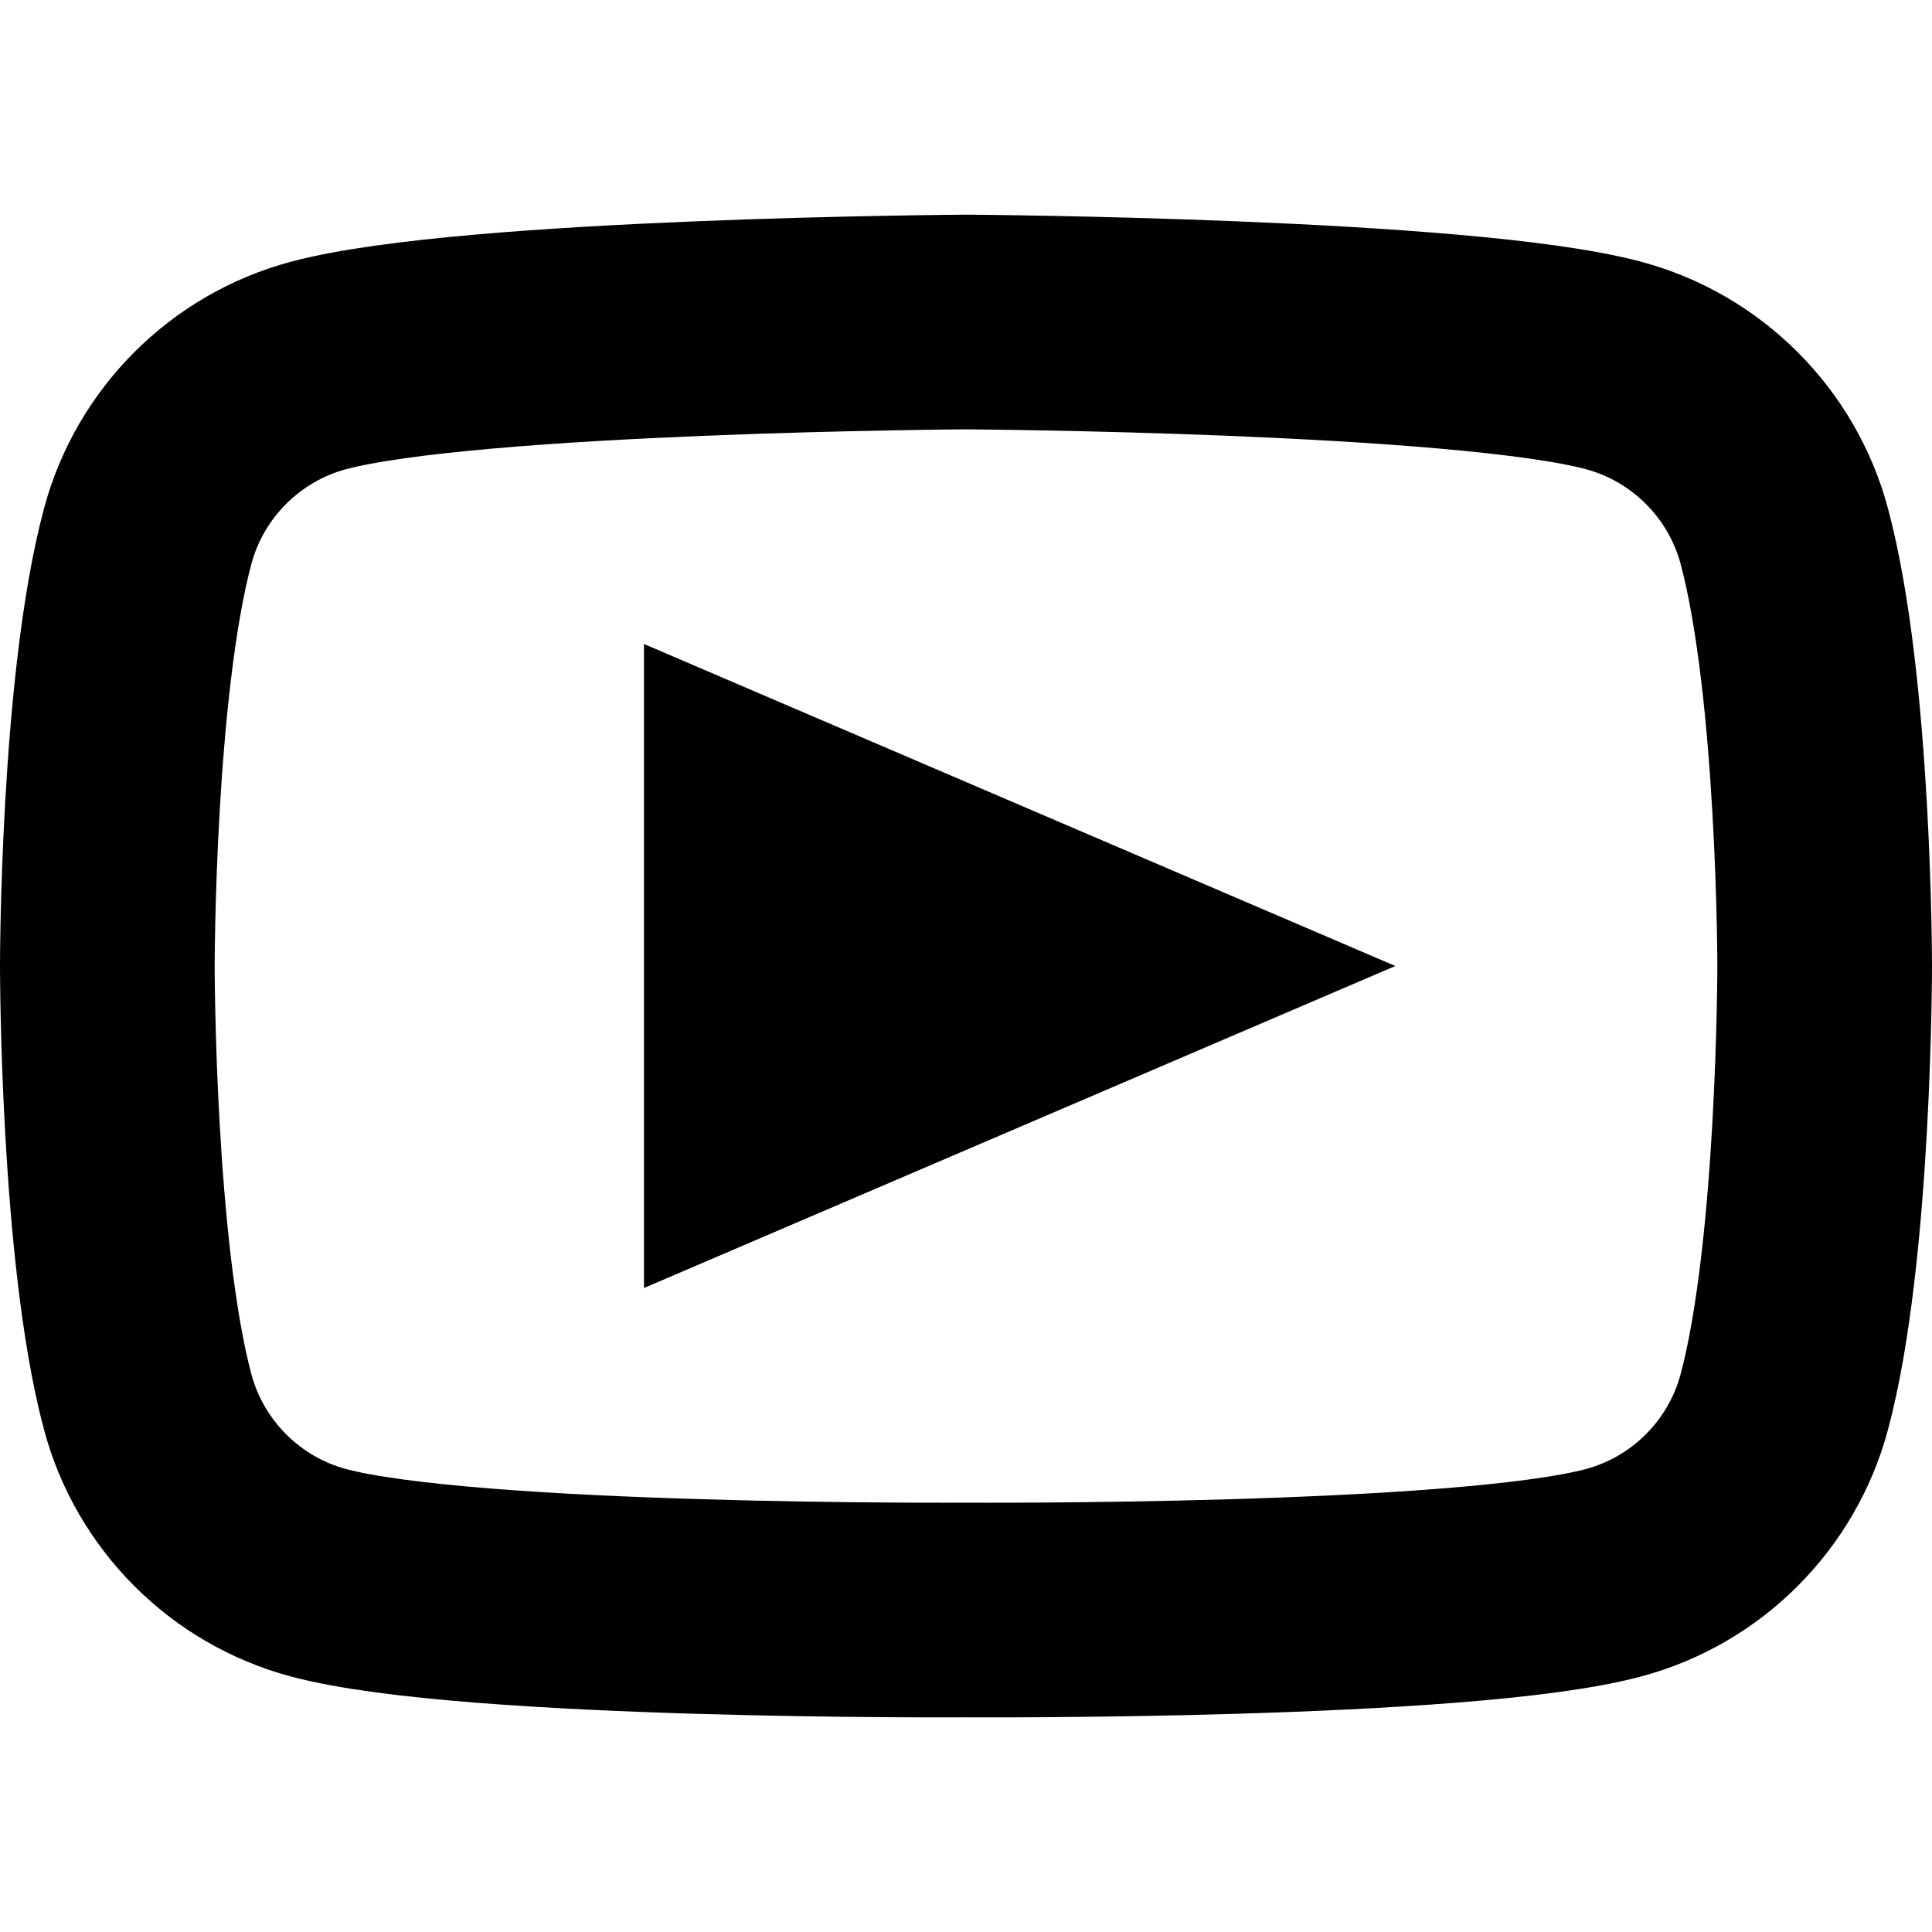 <?xml version="1.0" encoding="UTF-8" standalone="no"?><!DOCTYPE svg PUBLIC "-//W3C//DTD SVG 1.1//EN" "http://www.w3.org/Graphics/SVG/1.1/DTD/svg11.dtd"><svg width="18px" height="18px" version="1.1" xmlns="http://www.w3.org/2000/svg" xmlns:xlink="http://www.w3.org/1999/xlink" xml:space="preserve" xmlns:serif="http://www.serif.com/" style="fill-rule:evenodd;clip-rule:evenodd;stroke-linecap:round;stroke-linejoin:round;stroke-miterlimit:14;"><path d="M6,6L6,12L13,9L6,6Z"/><path d="M16.624,4.996C16.417,4.222 15.807,3.612 15.033,3.405C13.629,3.029 9,3 9,3C9,3 4.371,3.029 2.967,3.405C2.193,3.612 1.583,4.222 1.376,4.996C1,6.4 1,9 1,9C1,9 1,11.658 1.376,13.061C1.583,13.836 2.193,14.446 2.967,14.653C4.371,15.029 9,15 9,15C9,15 13.629,15.029 15.033,14.653C15.807,14.446 16.417,13.836 16.624,13.061C17,11.658 17,9 17,9C17,9 17,6.4 16.624,4.996Z" style="fill:none;stroke:#000;stroke-width:2px;"/></svg>